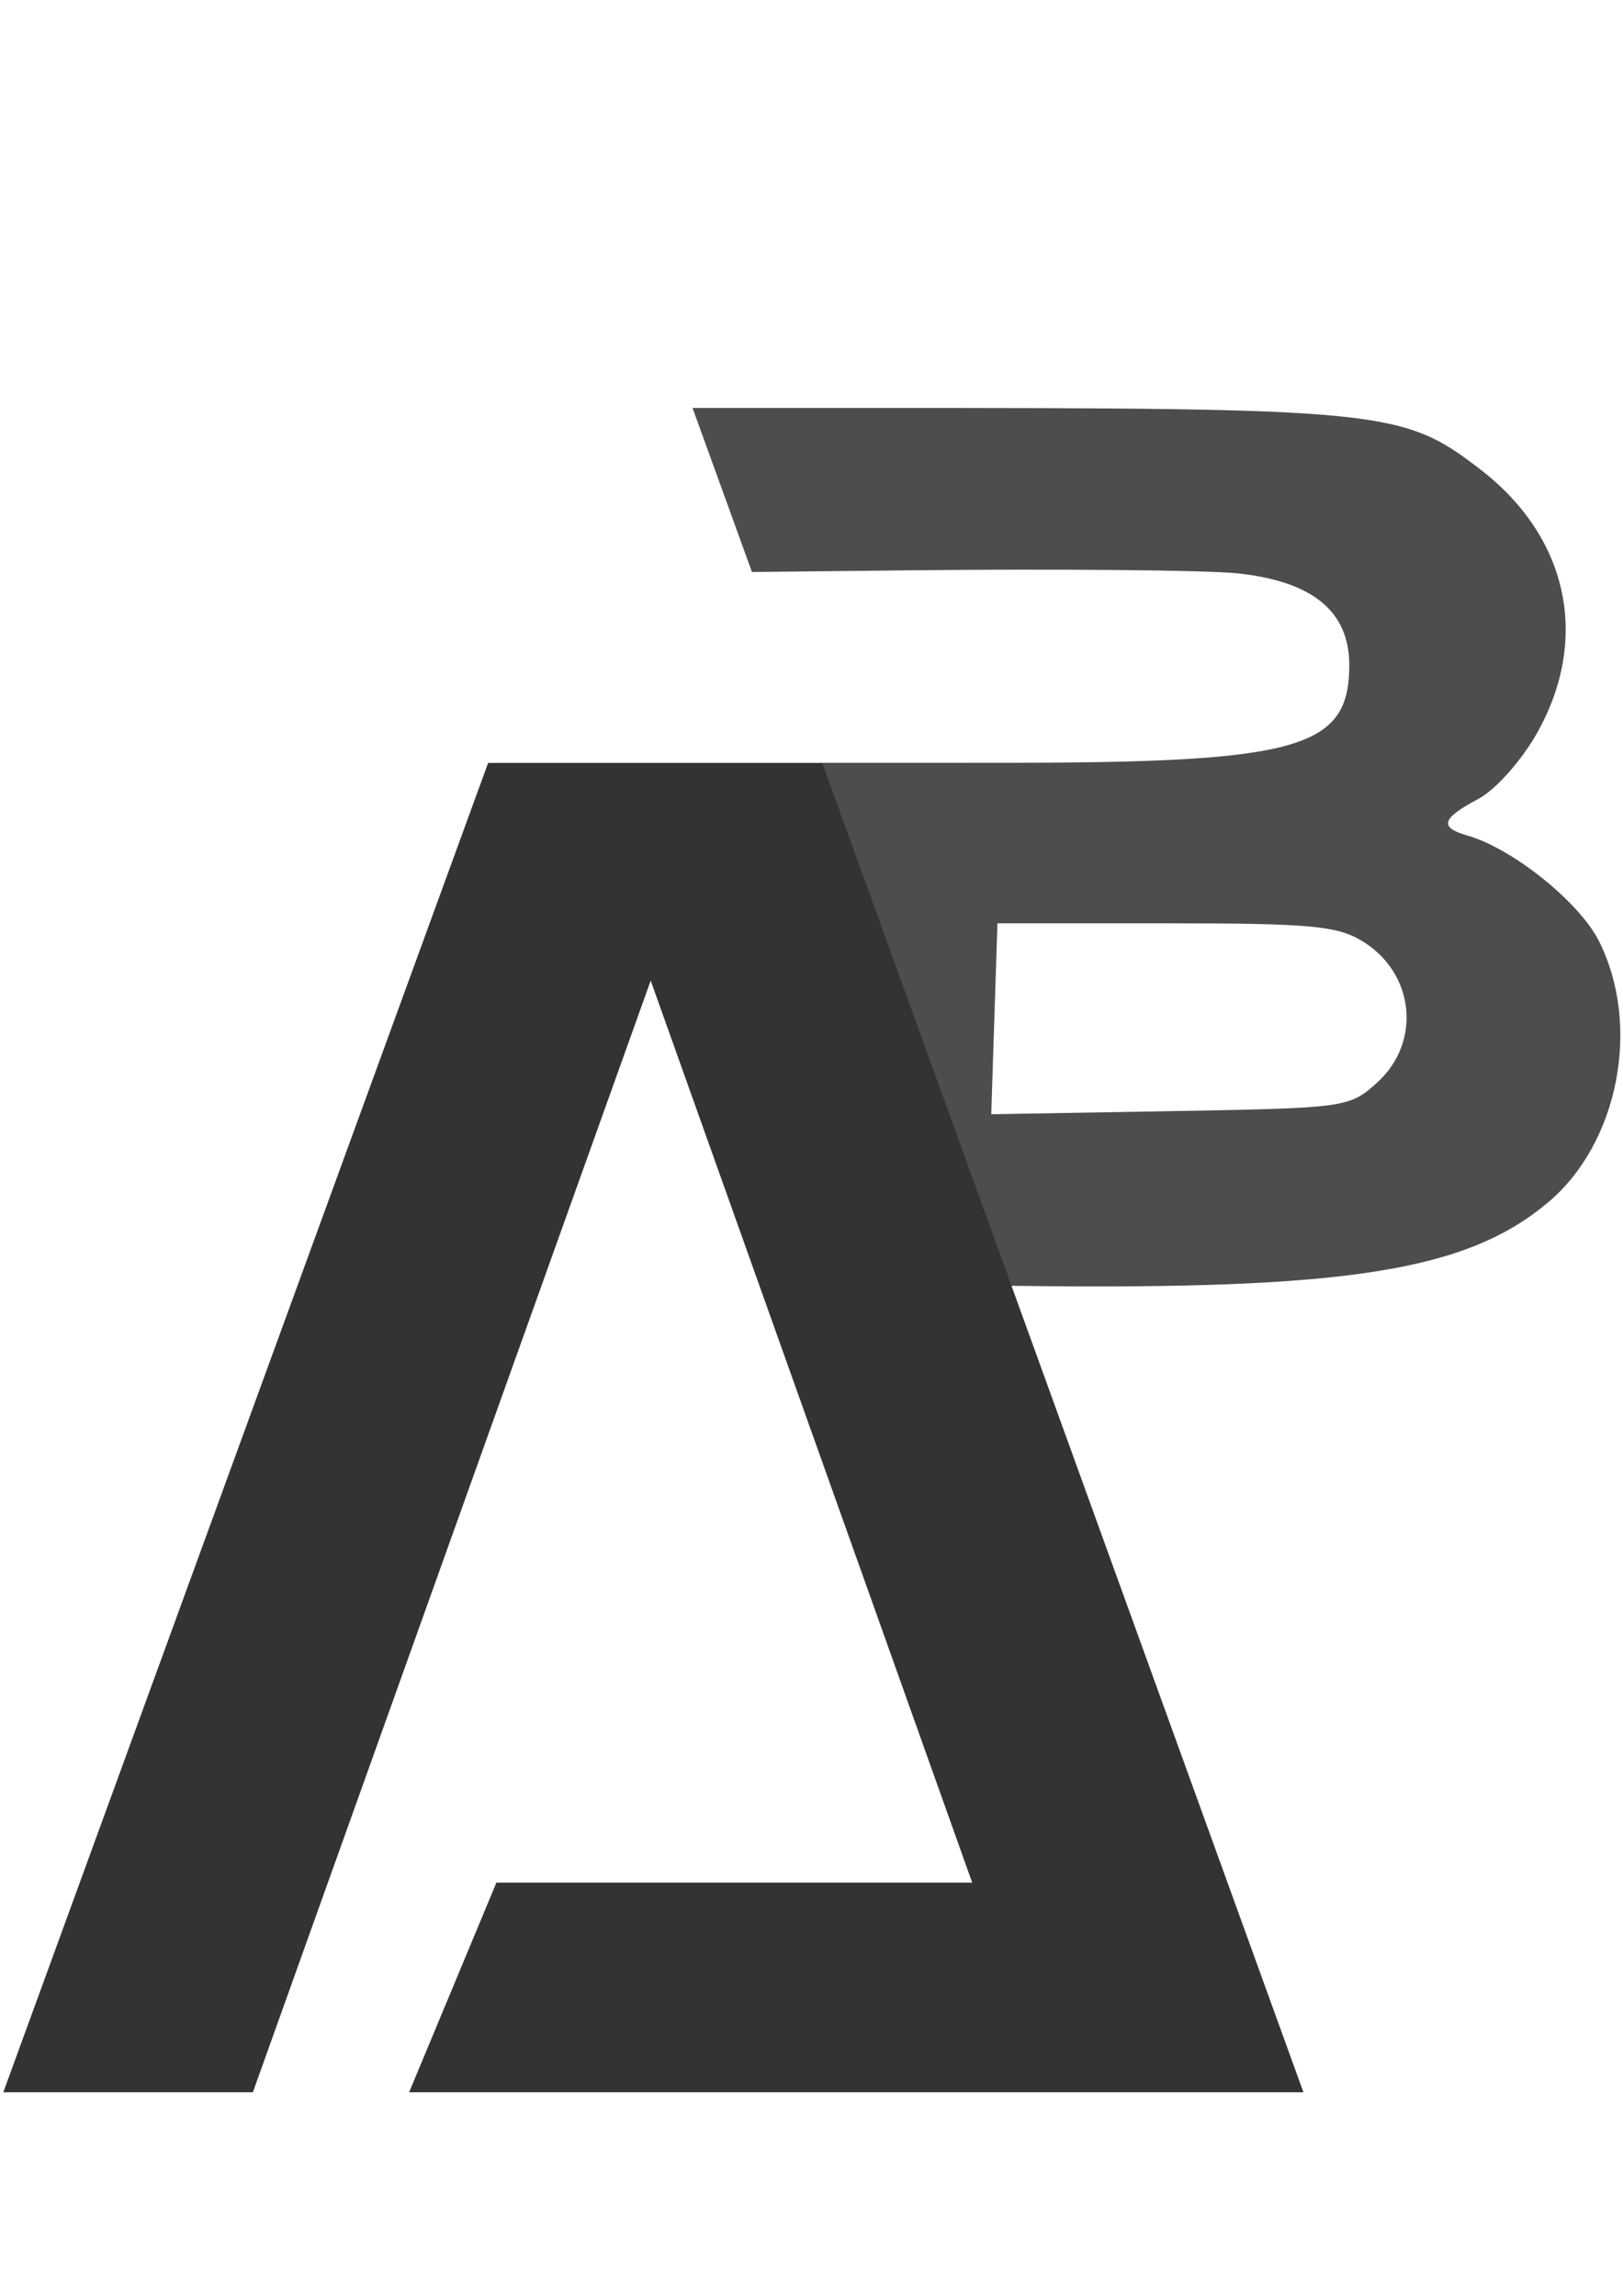 <?xml version="1.0" encoding="UTF-8" standalone="no"?>
<!-- Created with Inkscape (http://www.inkscape.org/) -->

<svg
   width="210mm"
   height="297mm"
   viewBox="0 0 210 297"
   version="1.1"
   id="svg5"
   xml:space="preserve"
   sodipodi:docname="logo.svg"
   inkscape:version="1.2.1 (9c6d41e, 2022-07-14)"
   xmlns:inkscape="http://www.inkscape.org/namespaces/inkscape"
   xmlns:sodipodi="http://sodipodi.sourceforge.net/DTD/sodipodi-0.dtd"
   xmlns="http://www.w3.org/2000/svg"
   xmlns:svg="http://www.w3.org/2000/svg"><sodipodi:namedview
     id="namedview7"
     pagecolor="#ffffff"
     bordercolor="#111111"
     borderopacity="1"
     inkscape:showpageshadow="0"
     inkscape:pageopacity="0"
     inkscape:pagecheckerboard="1"
     inkscape:deskcolor="#d1d1d1"
     inkscape:document-units="mm"
     showgrid="false"
     inkscape:zoom="0.73"
     inkscape:cx="52.054795"
     inkscape:cy="218.49315"
     inkscape:window-width="1920"
     inkscape:window-height="1027"
     inkscape:window-x="1728"
     inkscape:window-y="62"
     inkscape:window-maximized="0"
     inkscape:current-layer="layer1" /><defs
     id="defs2"><inkscape:path-effect
       effect="skeletal"
       id="path-effect5337"
       is_visible="true"
       lpeversion="1"
       pattern="M 0,4.992 C 0,2.236 2.236,0 4.992,0 c 2.756,0 4.992,2.236 4.992,4.992 0,2.756 -2.236,4.992 -4.992,4.992 C 2.236,9.984 0,7.748 0,4.992 Z"
       copytype="single_stretched"
       prop_scale="-0.085"
       scale_y_rel="false"
       spacing="0"
       normal_offset="0"
       tang_offset="0"
       prop_units="false"
       vertical_pattern="false"
       hide_knot="false"
       fuse_tolerance="0" /><inkscape:path-effect
       effect="skeletal"
       id="path-effect4980"
       is_visible="true"
       lpeversion="1"
       pattern="M 0,4.992 C 0,2.236 2.236,0 4.992,0 c 2.756,0 4.992,2.236 4.992,4.992 0,2.756 -2.236,4.992 -4.992,4.992 C 2.236,9.984 0,7.748 0,4.992 Z"
       copytype="single_stretched"
       prop_scale="-0.009"
       scale_y_rel="false"
       spacing="0"
       normal_offset="0"
       tang_offset="0"
       prop_units="false"
       vertical_pattern="false"
       hide_knot="false"
       fuse_tolerance="0" /><inkscape:path-effect
       effect="spiro"
       id="path-effect4978"
       is_visible="true"
       lpeversion="1" /><inkscape:path-effect
       effect="skeletal"
       id="path-effect4974"
       is_visible="true"
       lpeversion="1"
       pattern="M 0,4.992 C 0,2.236 2.236,0 4.992,0 c 2.756,0 4.992,2.236 4.992,4.992 0,2.756 -2.236,4.992 -4.992,4.992 C 2.236,9.984 0,7.748 0,4.992 Z"
       copytype="single_stretched"
       prop_scale="-0.09"
       scale_y_rel="false"
       spacing="0"
       normal_offset="0"
       tang_offset="0"
       prop_units="false"
       vertical_pattern="false"
       hide_knot="false"
       fuse_tolerance="0" /><inkscape:path-effect
       effect="spiro"
       id="path-effect4972"
       is_visible="true"
       lpeversion="1" /><inkscape:path-effect
       effect="skeletal"
       id="path-effect4950"
       is_visible="true"
       lpeversion="1"
       pattern="M 0,4.992 C 0,2.236 2.236,0 4.992,0 c 2.756,0 4.992,2.236 4.992,4.992 0,2.756 -2.236,4.992 -4.992,4.992 C 2.236,9.984 0,7.748 0,4.992 Z"
       copytype="single_stretched"
       prop_scale="-0.09"
       scale_y_rel="false"
       spacing="0"
       normal_offset="0"
       tang_offset="0"
       prop_units="false"
       vertical_pattern="false"
       hide_knot="false"
       fuse_tolerance="0" /><inkscape:path-effect
       effect="spiro"
       id="path-effect4948"
       is_visible="true"
       lpeversion="1" /><rect
       x="216"
       y="206"
       width="50"
       height="24"
       id="rect119" /><rect
       x="179"
       y="191"
       width="272"
       height="298"
       id="rect113" /><clipPath
       clipPathUnits="userSpaceOnUse"
       id="clipPath4928"><rect
         style="fill:#000000;stroke-width:0.265"
         id="rect4930"
         width="9.79"
         height="10.054"
         x="72.231"
         y="200.025" /></clipPath></defs><g
     inkscape:label="Layer 1"
     inkscape:groupmode="layer"
     id="layer1"><path
       id="path5001"
       clip-path="none"
       style="fill:#4d4d4d;stroke-width:1.327"
       inkscape:transform-center-x="-55.832267"
       inkscape:transform-center-y="2.6392519"
       d="m 89.606,52.773 7.689,21.225 19.95,-0.214 c 19.595,-0.208 38.886,-0.036 42.87,0.387 9.744,1.037 14.47,4.92 14.47,11.88 0,10.788 -6.466,12.619 -44.498,12.628 l -23.841,0.007 24.515,67.645 -0.007,0.007 1.108,0.013 c 42.385,0.53 57.897,-1.92 68.459,-10.813 9.119,-7.678 12.071,-22.907 6.554,-33.819 -2.556,-5.056 -11.197,-11.974 -17.026,-13.636 -3.682,-1.049 -3.334,-2.202 1.422,-4.725 2.277,-1.208 5.681,-5.054 7.702,-8.697 6.757,-12.177 3.895,-25.226 -7.449,-33.946 C 181.503,53.012 179.159,52.773 113.08,52.773 Z M 129.059,119.443 h 21.712 c 18.769,0 22.227,0.316 25.51,2.316 6.781,4.132 7.69,13.096 1.862,18.335 -3.556,3.196 -4.008,3.258 -26.751,3.651 l -23.134,0.4 0.4,-12.354 z" /><path
       style="fill:#333333;stroke-width:3.417"
       d="M 32.717,270.668 H 0.427 L 63.16,98.694 h 43.229 l 62.26,171.974 H 52.937 L 64.231,243.545 H 125.792 L 84.193,126.854 Z"
       id="path287"
       sodipodi:nodetypes="cccccccccc" /></g></svg>
